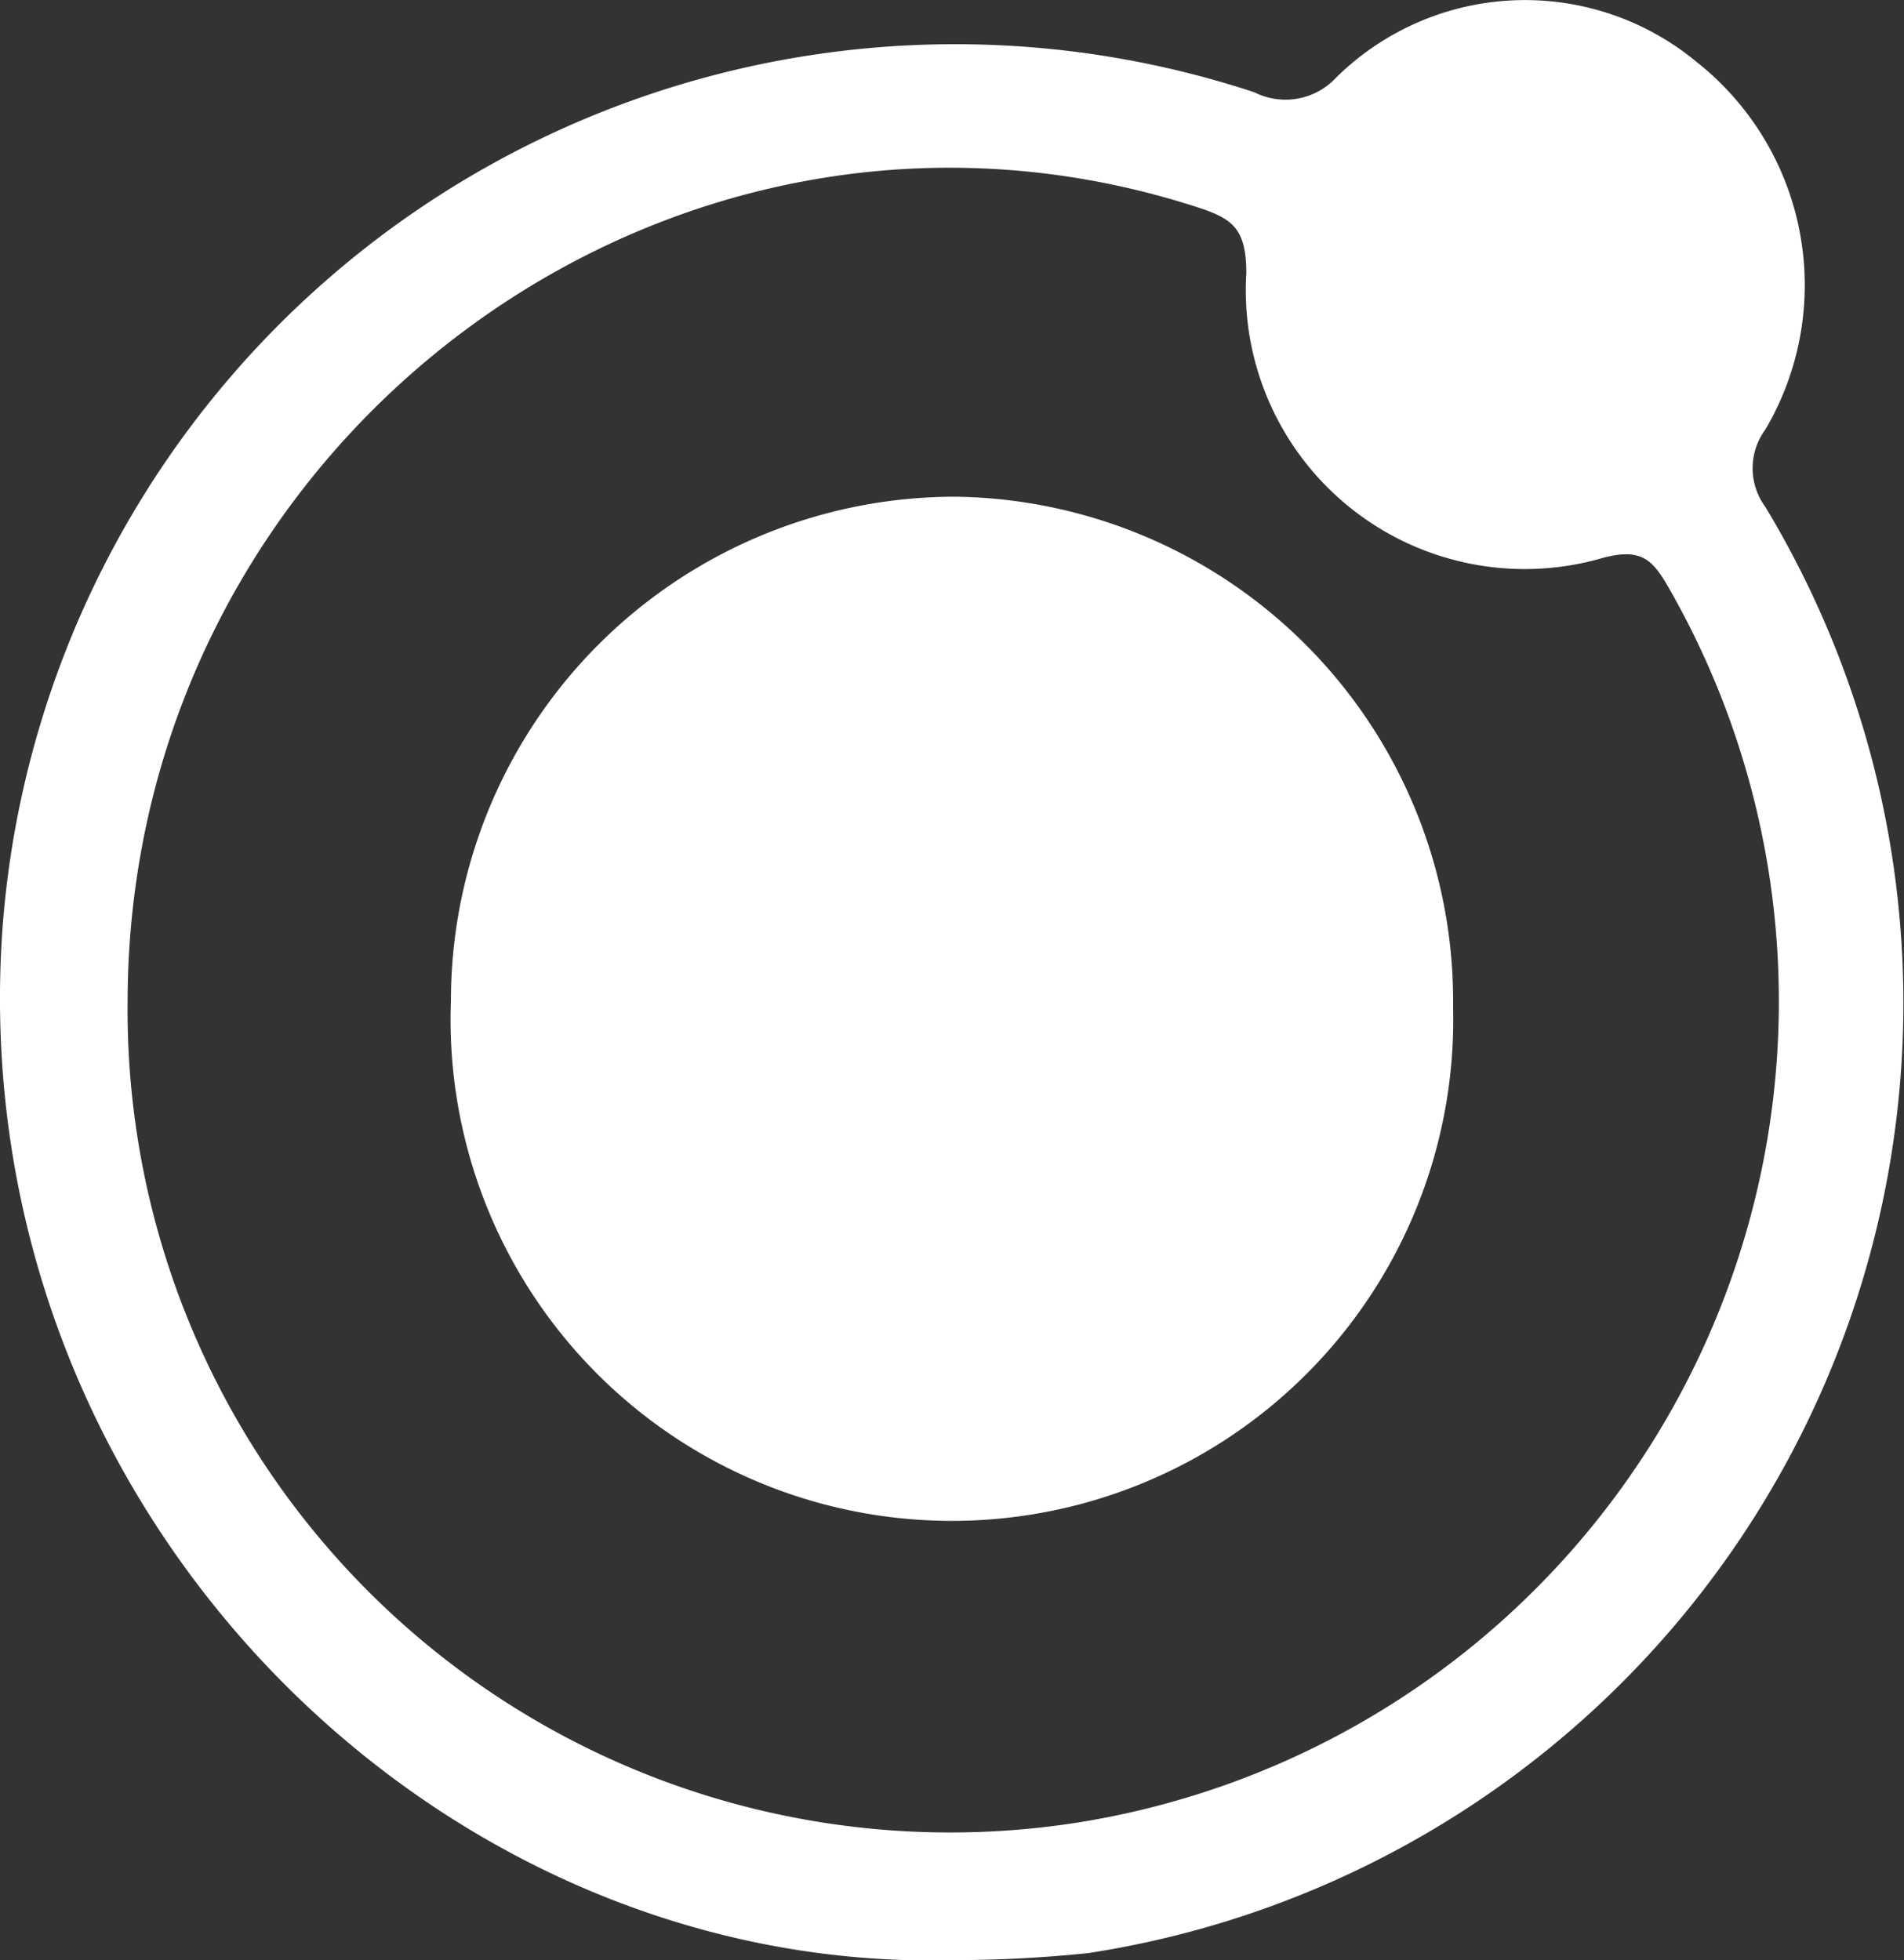 <svg xmlns="http://www.w3.org/2000/svg" viewBox="0 0 37.75 38.87"><rect x="0" y="0" width="37.75" height="38.87" fill="#333333" stroke="none"/><defs><style>.cls-1{fill:#fff;}</style></defs><title>Asset 5</title><g id="Layer_2" data-name="Layer 2"><g id="Capa_1" data-name="Capa 1"><path class="cls-1" d="M35,10.05a1.29,1.29,0,0,1,0-1.53,5.64,5.64,0,0,0-1.36-7.29,5.33,5.33,0,0,0-7.15.31,1.37,1.37,0,0,1-1.62.29A18.94,18.94,0,0,0,.05,18.4c-.82,11.45,8.5,20.76,18.88,20.47a26,26,0,0,0,2.65-.14A19.06,19.06,0,0,0,35,10.05ZM21.44,36.13A16.31,16.31,0,0,1,2.53,19.89C2.53,8.75,13.28.74,23.71,4.1c.72.23,1,.42,1,1.32a5.53,5.53,0,0,0,7.08,5.64c.7-.18.94,0,1.24.5A16.49,16.49,0,0,1,21.44,36.13Z"/><path class="cls-1" d="M18.94,9.85a10,10,0,0,0-10,10,9.94,9.94,0,1,0,19.87.12A10,10,0,0,0,18.94,9.85Z"/></g></g></svg>